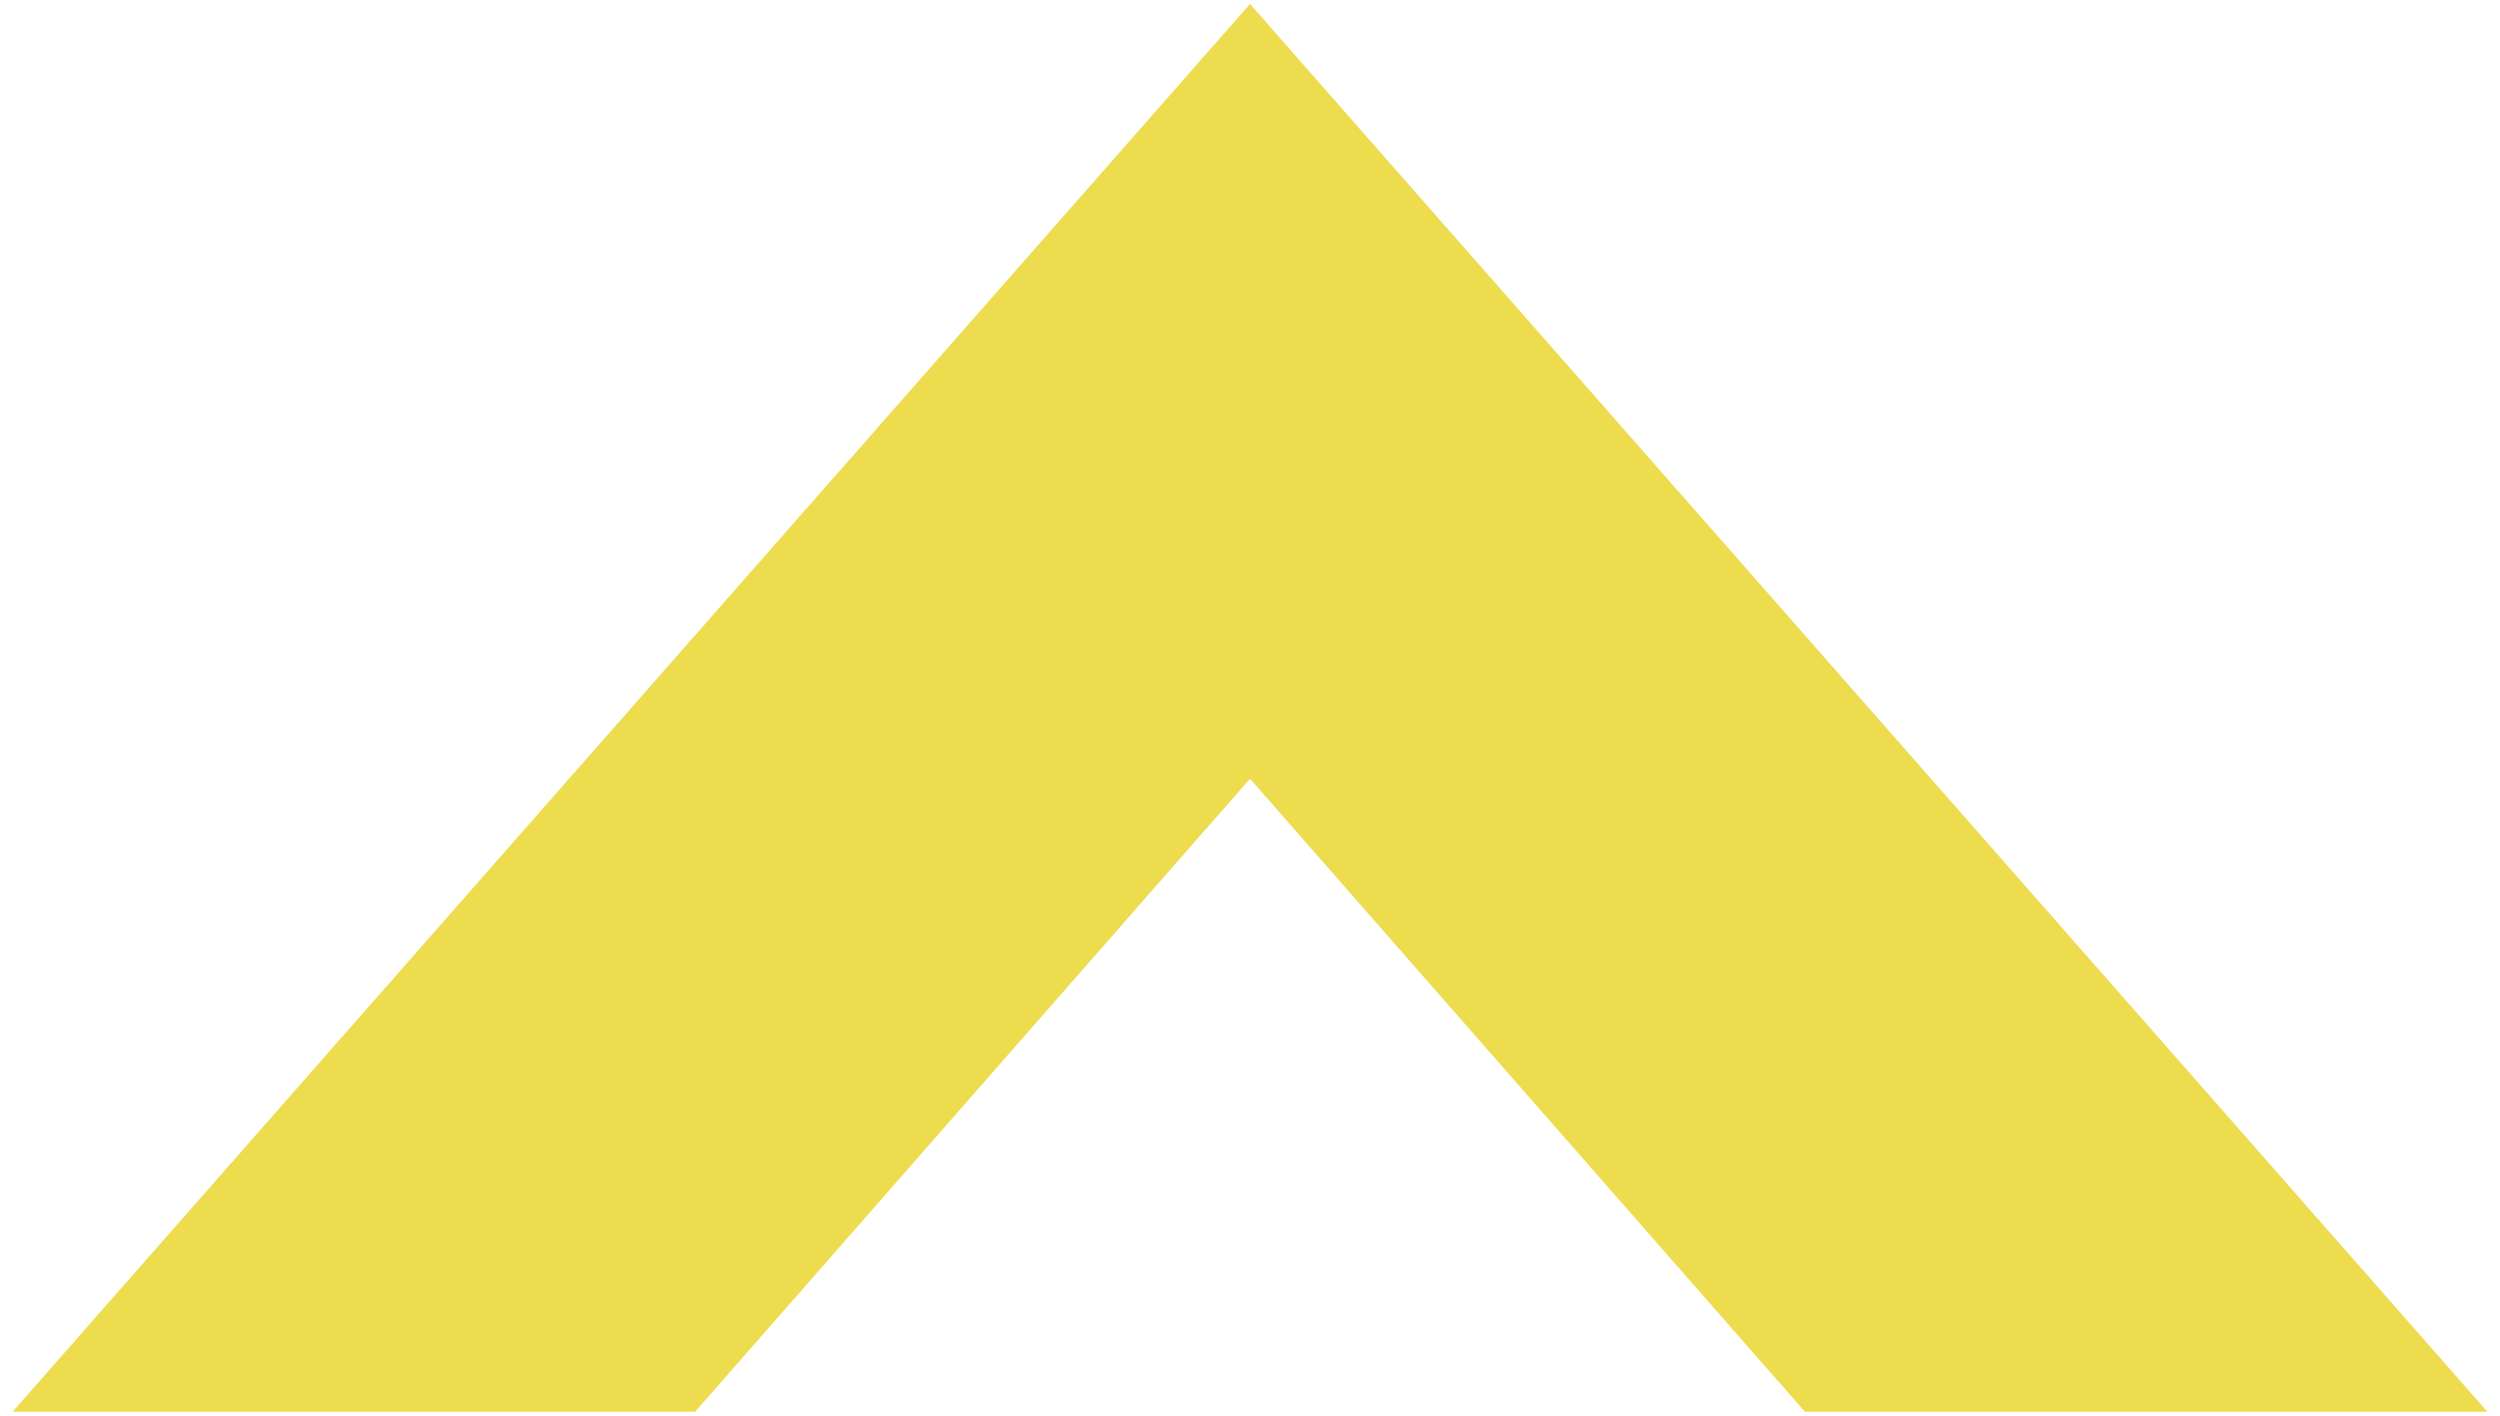 <?xml version="1.0" encoding="UTF-8"?>
<svg width="113px" height="64px" viewBox="0 0 113 64" version="1.1" xmlns="http://www.w3.org/2000/svg" xmlns:xlink="http://www.w3.org/1999/xlink">
    <!-- Generator: Sketch 60 (88103) - https://sketch.com -->
    <title>chevron_button</title>
    <desc>Created with Sketch.</desc>
    <g id="Symbols" stroke="none" stroke-width="1" fill="none" fill-rule="evenodd">
        <g id="chevron_button" fill="#EDDC4D" fill-rule="nonzero">
            <g id="Shape">
                <polygon points="56.5 0.18 0.57 63.81 31.42 63.81 56.5 35.2 81.58 63.81 112.43 63.81"></polygon>
            </g>
        </g>
    </g>
</svg>